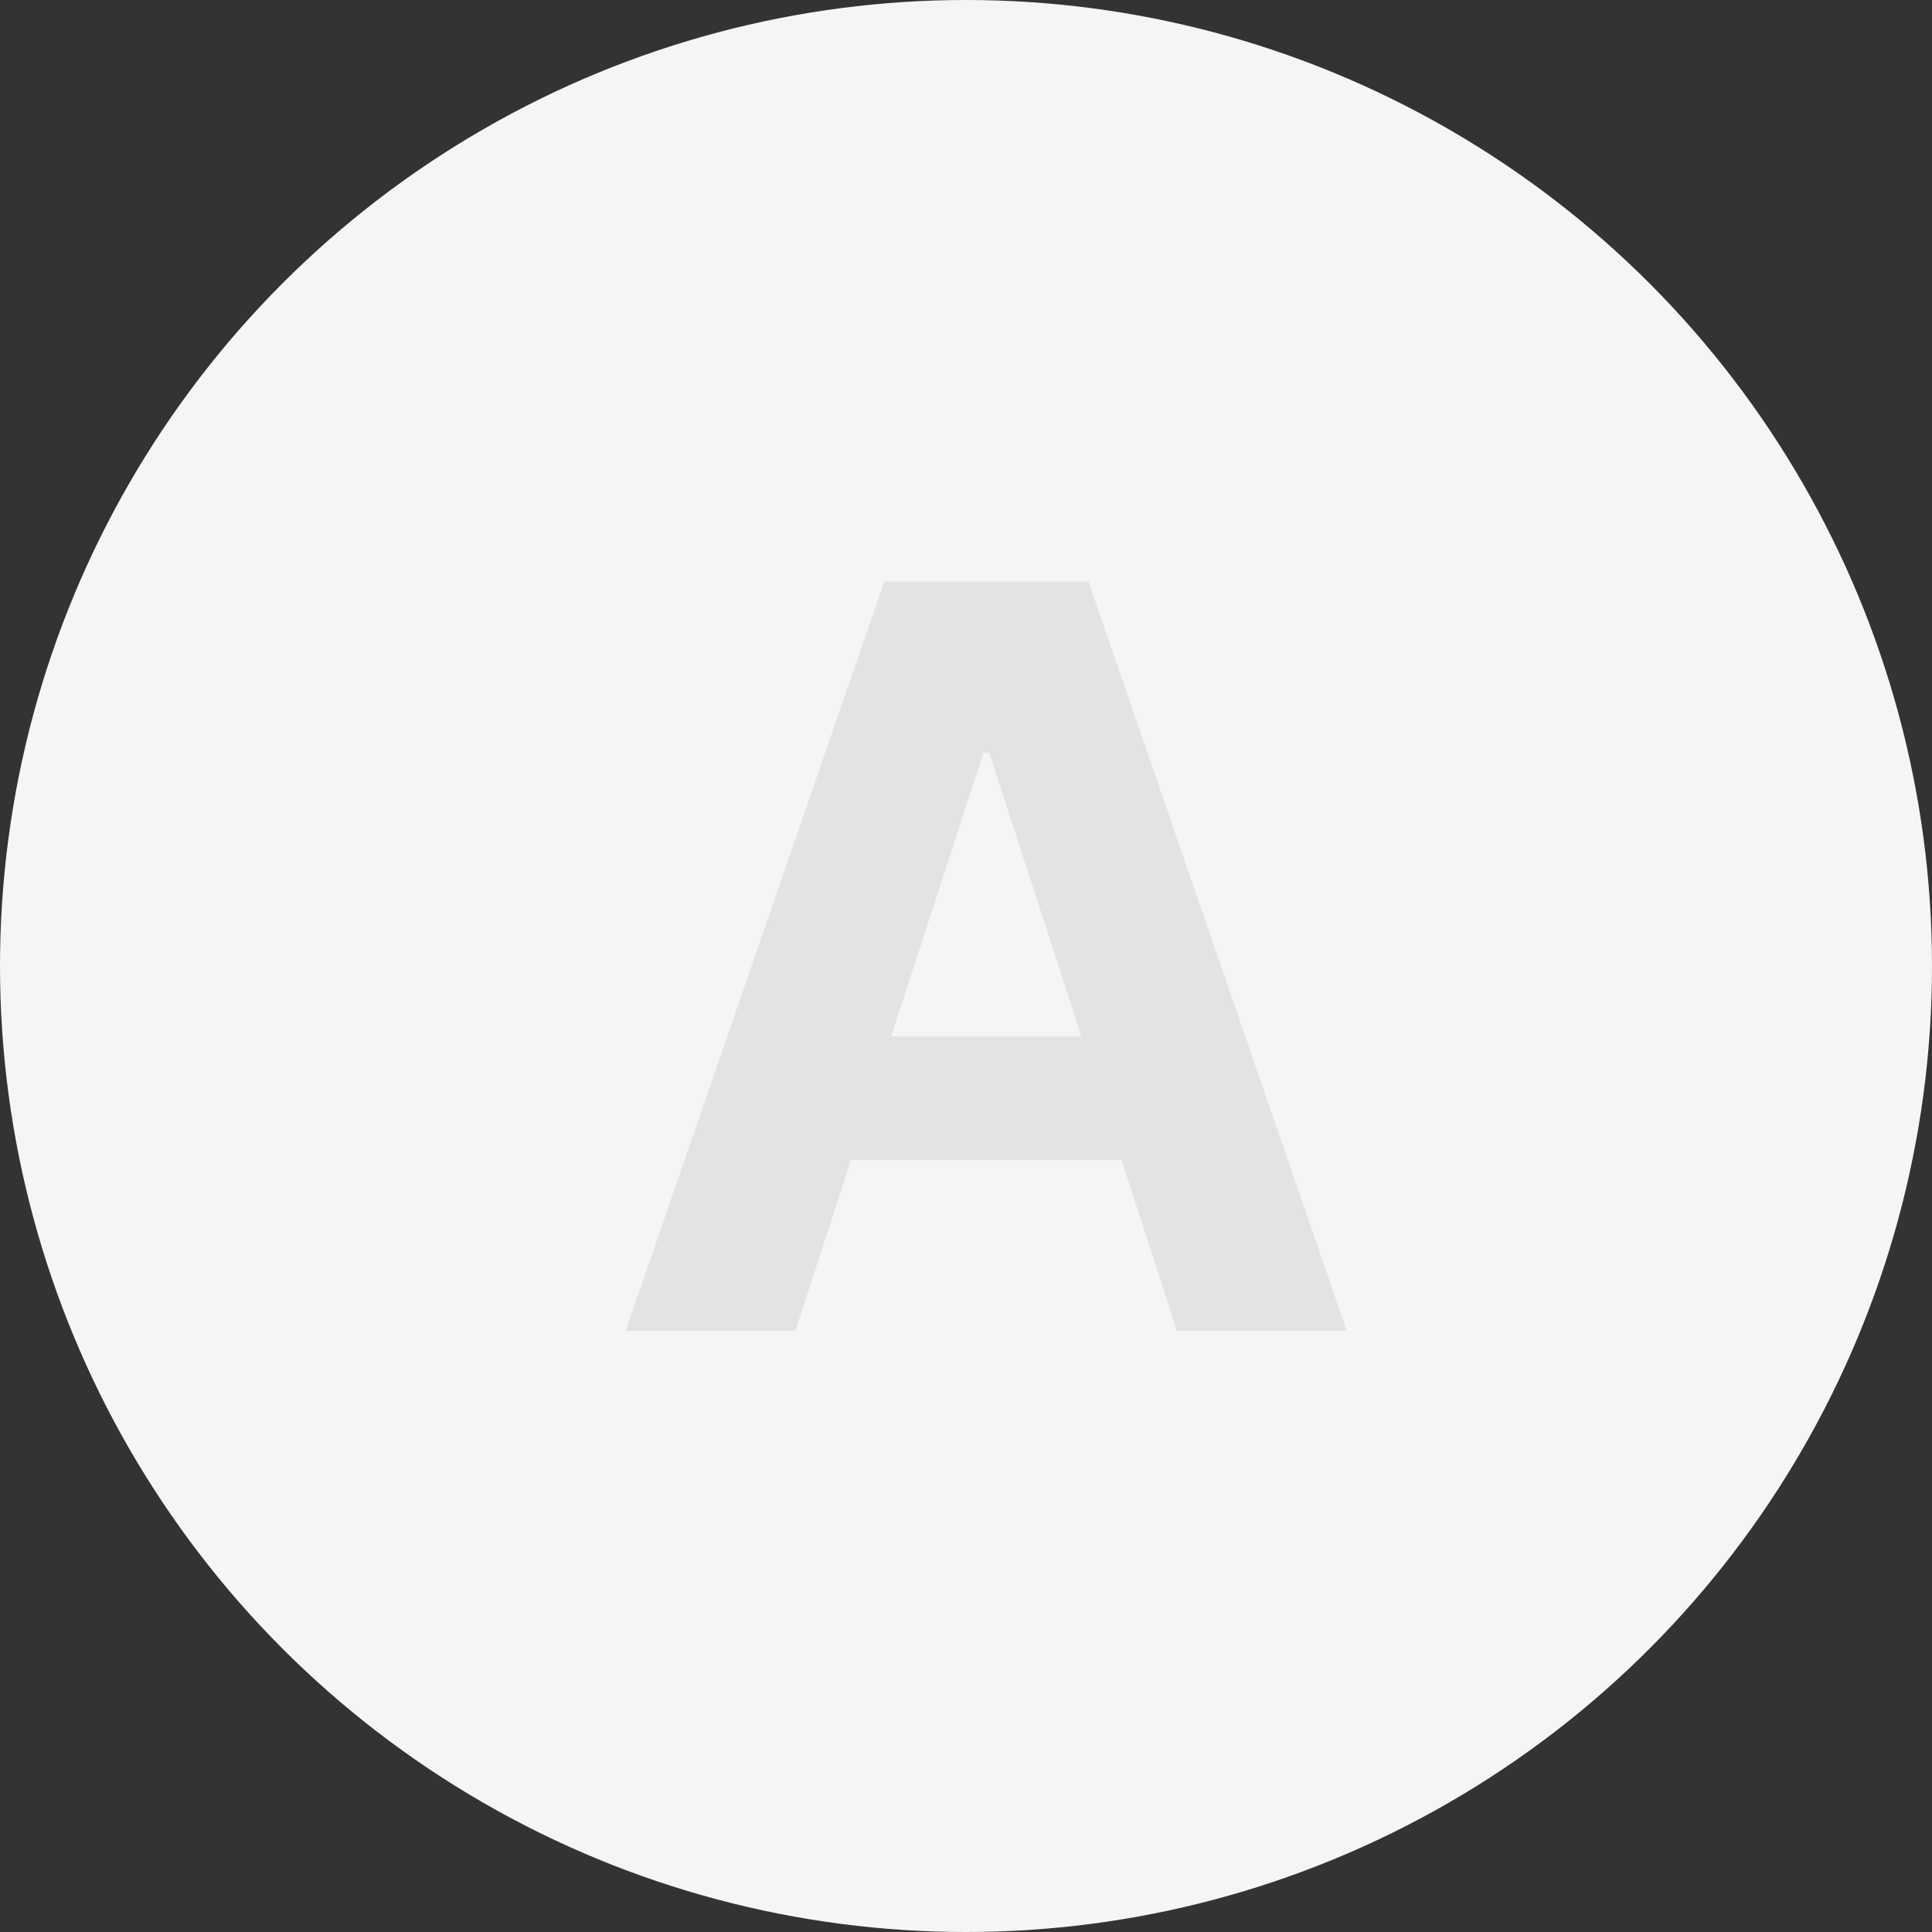<svg width="90" height="90" viewBox="0 0 90 90" fill="none" xmlns="http://www.w3.org/2000/svg">
<rect x="0" y="0" width="90" height="90" fill="#333333" stroke="none"/>
<circle cx="45" cy="45" r="45" fill="#F5F5F5"/>
<path d="M37.051 62H29.142L41.193 27.091H50.705L62.739 62H54.83L46.085 35.068H45.812L37.051 62ZM36.557 48.278H55.239V54.04H36.557V48.278Z" fill="#E3E3E3"/>
</svg>
